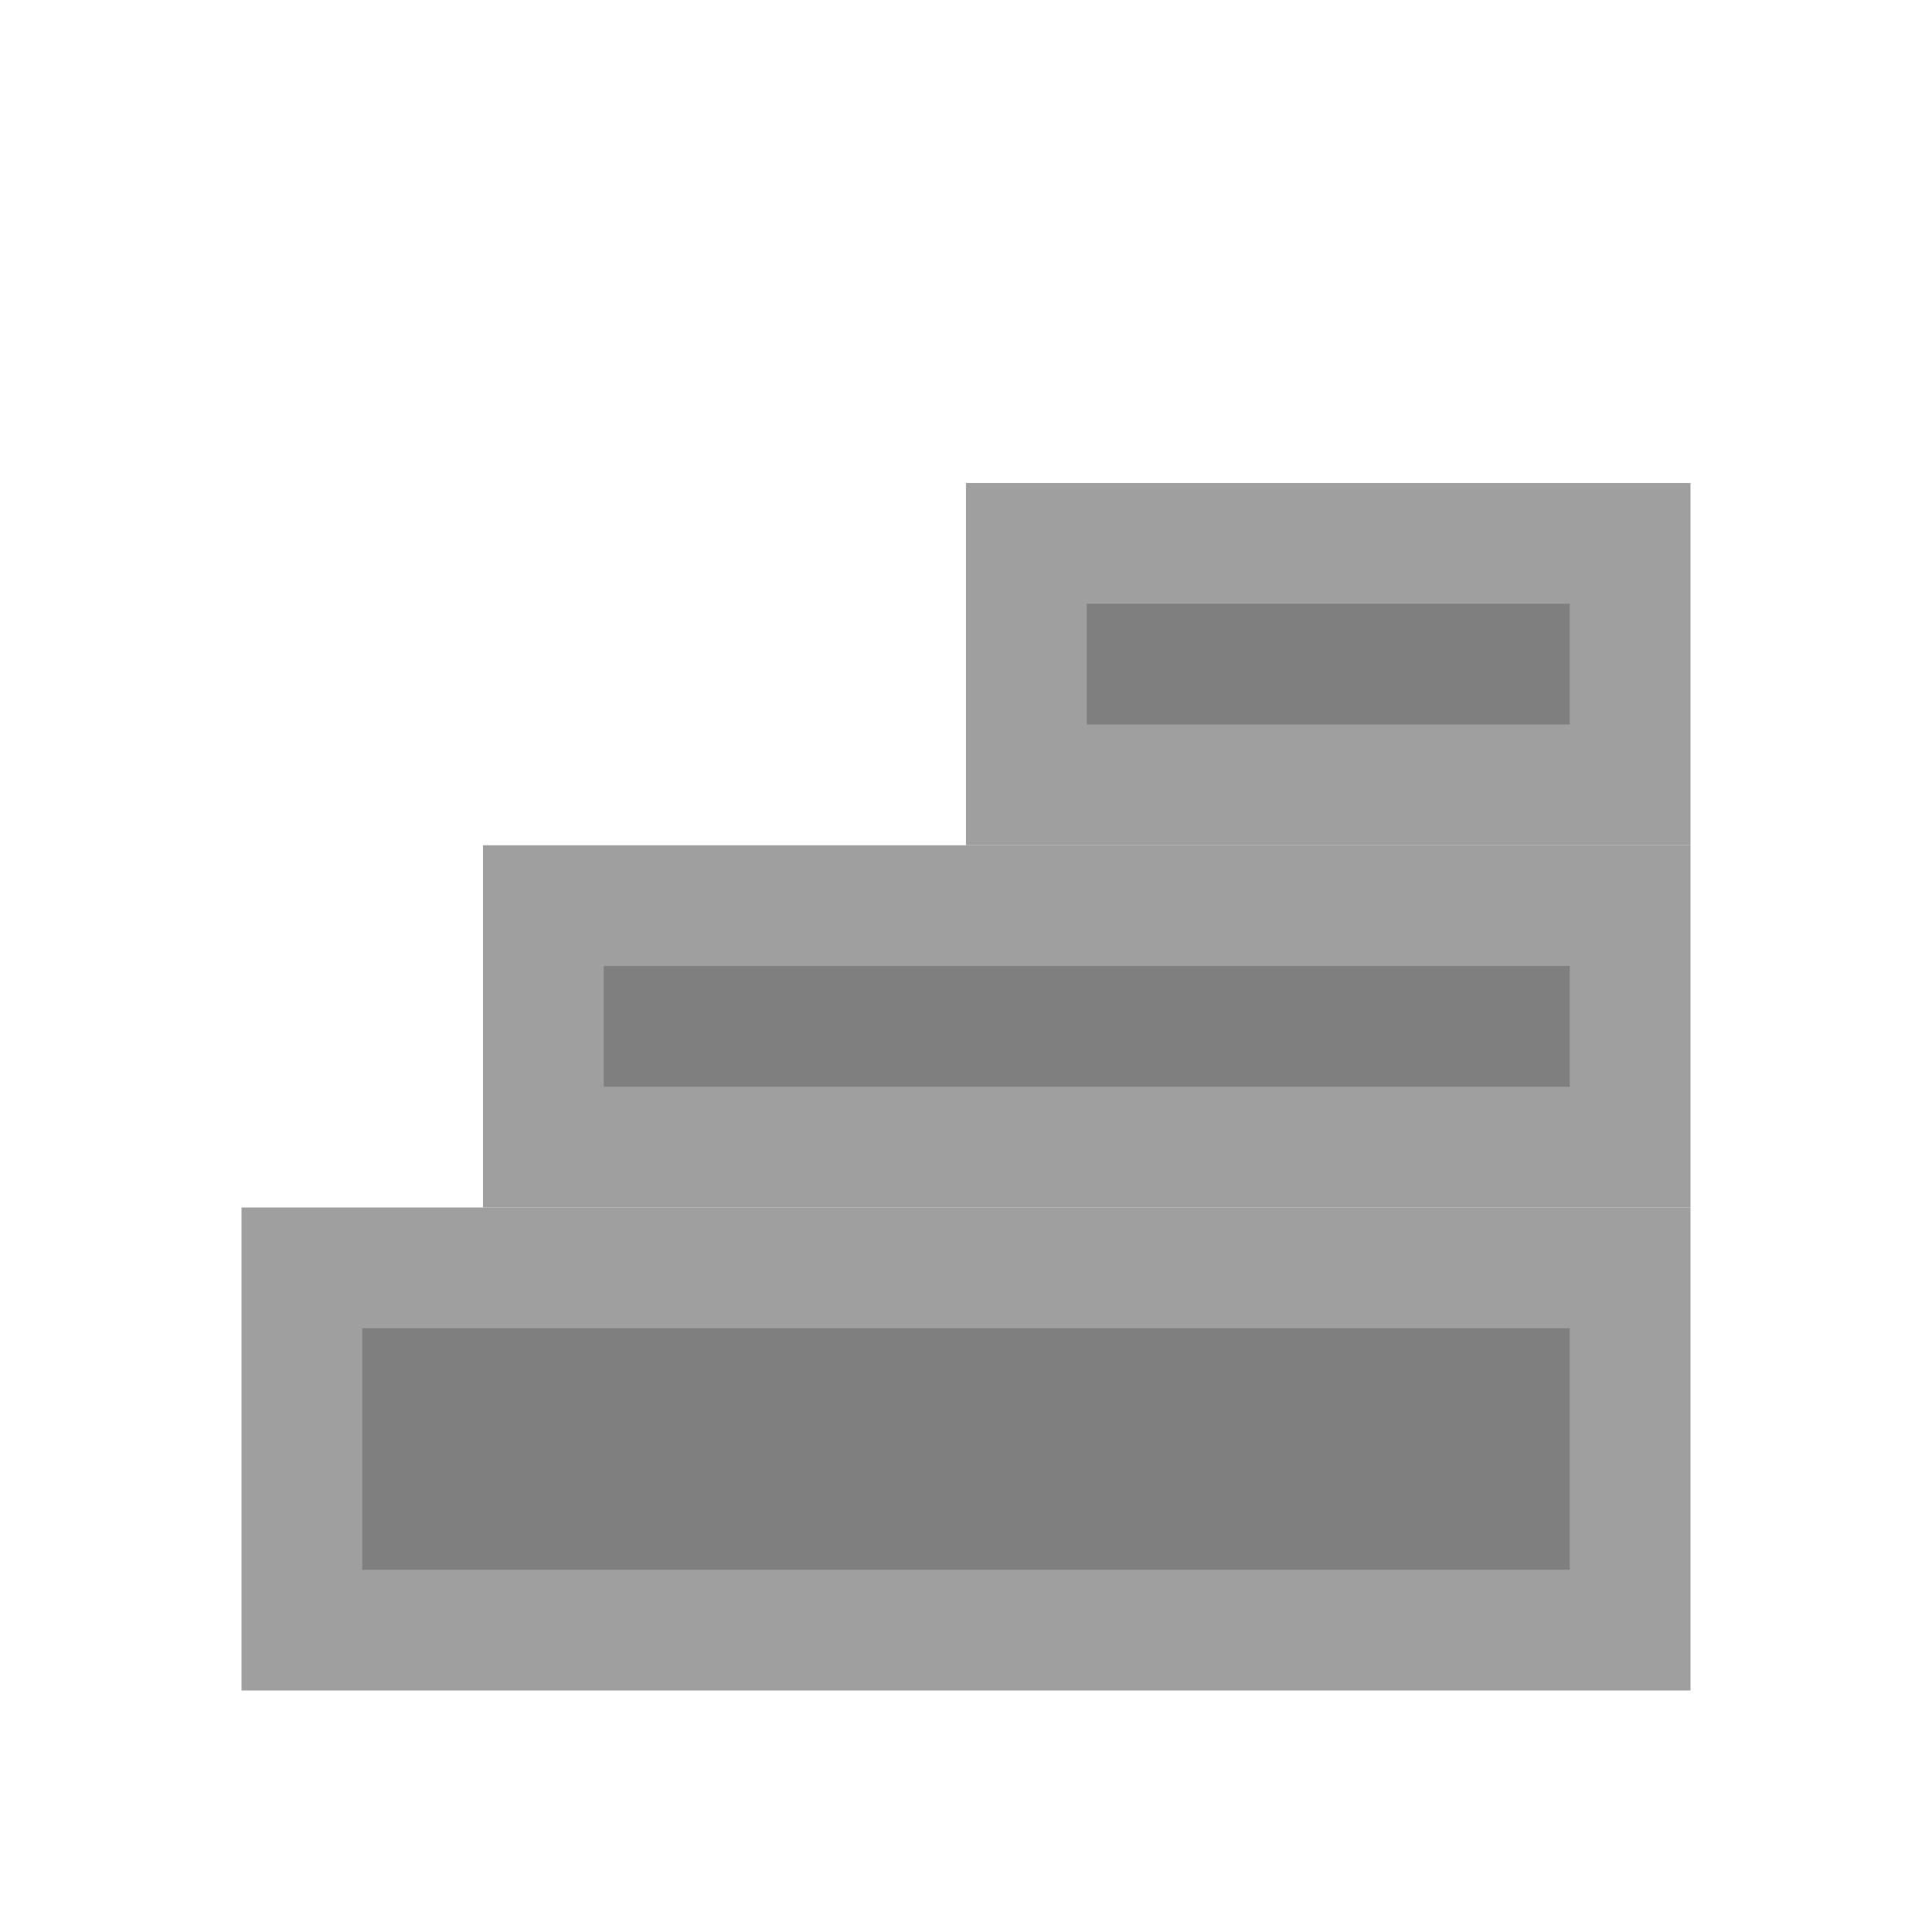 <svg xmlns="http://www.w3.org/2000/svg" viewBox="0 0 16 16" role="img" aria-label="Escada de Pedra">
  <!-- Degrau superior -->
  <rect fill="#9F9F9F" x="8" y="4" width="6" height="3"/>
  <rect fill="#7F7F7F" x="9" y="5" width="4" height="1"/>
  <!-- Degrau do meio -->
  <rect fill="#9F9F9F" x="4" y="7" width="10" height="3"/>
  <rect fill="#7F7F7F" x="5" y="8" width="8" height="1"/>
  <!-- Degrau inferior -->
  <rect fill="#9F9F9F" x="2" y="10" width="12" height="4"/>
  <rect fill="#7F7F7F" x="3" y="11" width="10" height="2"/>
</svg>
